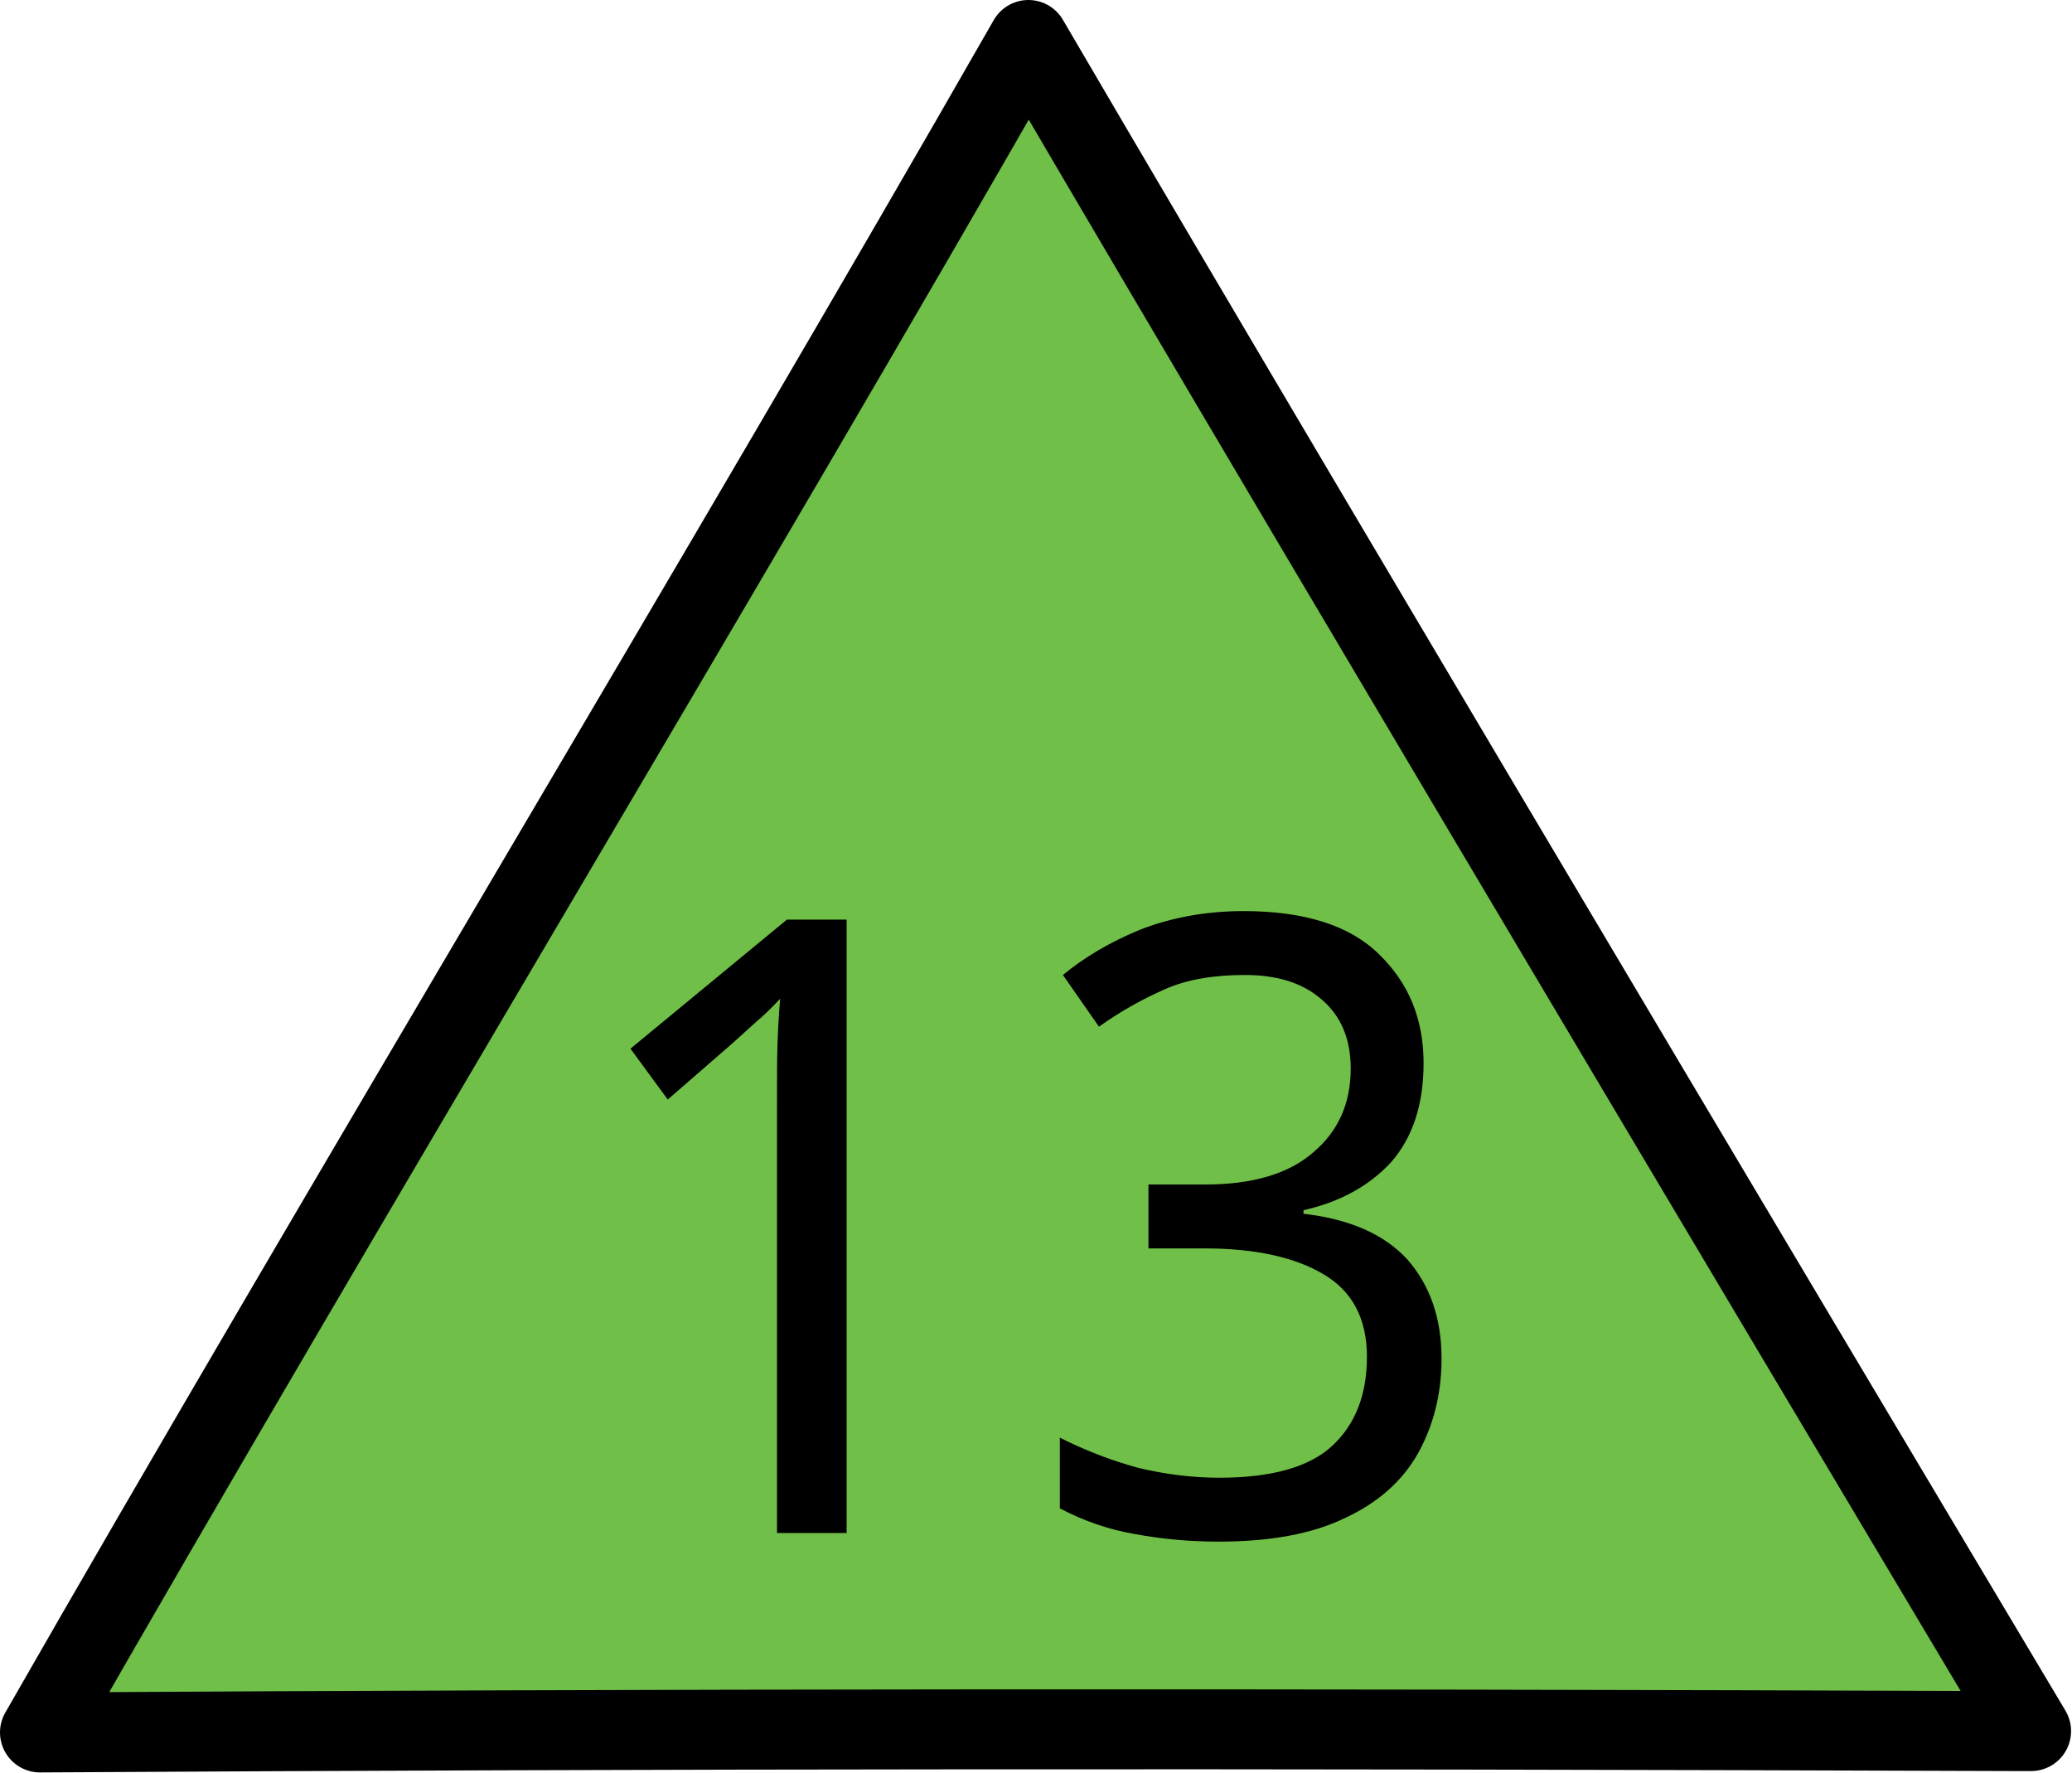 <?xml version="1.0" encoding="UTF-8"?>
<svg xmlns="http://www.w3.org/2000/svg" xmlns:xlink="http://www.w3.org/1999/xlink" width="18" height="15.404" viewBox="0 0 18 15.404">
<path fill-rule="nonzero" fill="rgb(43.922%, 74.902%, 28.235%)" fill-opacity="1" stroke-width="0.7" stroke-linecap="round" stroke-linejoin="round" stroke="rgb(0%, 0%, 0%)" stroke-opacity="1" stroke-miterlimit="4" d="M 17.661 15.158 C 10.907 15.134 5.762 15.138 0.35 15.17 C 2.98 10.576 6.376 4.948 9.006 0.35 C 11.698 4.956 17.787 15.158 17.787 15.158 Z M 17.661 15.158 " transform="matrix(0.992, 0, 0, 0.992, 0, 0)"/>
<path fill-rule="nonzero" fill="rgb(0%, 0%, 0%)" fill-opacity="1" d="M 7.355 13.316 L 6.75 13.316 L 6.75 9.594 C 6.75 9.379 6.75 9.207 6.754 9.078 C 6.758 8.945 6.766 8.816 6.777 8.676 C 6.703 8.754 6.633 8.824 6.57 8.875 C 6.508 8.93 6.434 9 6.336 9.086 L 5.801 9.551 L 5.477 9.109 L 6.836 7.988 L 7.355 7.988 Z M 7.355 13.316 "/>
<path fill-rule="nonzero" fill="rgb(0%, 0%, 0%)" fill-opacity="1" d="M 12.367 9.234 C 12.367 9.594 12.273 9.879 12.086 10.094 C 11.895 10.301 11.641 10.441 11.324 10.512 L 11.324 10.543 C 11.73 10.59 12.027 10.723 12.227 10.941 C 12.422 11.164 12.523 11.449 12.523 11.801 C 12.523 12.109 12.453 12.383 12.316 12.629 C 12.18 12.867 11.969 13.055 11.68 13.188 C 11.398 13.324 11.035 13.391 10.586 13.391 C 10.324 13.391 10.082 13.367 9.852 13.324 C 9.629 13.285 9.414 13.211 9.207 13.102 L 9.207 12.488 C 9.418 12.594 9.645 12.684 9.887 12.75 C 10.133 12.809 10.371 12.836 10.594 12.836 C 11.047 12.836 11.375 12.742 11.57 12.562 C 11.773 12.375 11.875 12.117 11.875 11.785 C 11.875 11.453 11.746 11.215 11.5 11.07 C 11.254 10.922 10.906 10.844 10.465 10.844 L 9.977 10.844 L 9.977 10.289 L 10.469 10.289 C 10.883 10.289 11.195 10.195 11.406 10.012 C 11.625 9.828 11.734 9.586 11.734 9.281 C 11.734 9.023 11.648 8.824 11.484 8.684 C 11.32 8.539 11.098 8.469 10.816 8.469 C 10.543 8.469 10.309 8.508 10.117 8.594 C 9.922 8.68 9.734 8.785 9.547 8.918 L 9.234 8.469 C 9.414 8.32 9.633 8.188 9.898 8.078 C 10.164 7.973 10.469 7.914 10.805 7.914 C 11.332 7.914 11.727 8.039 11.98 8.289 C 12.238 8.539 12.367 8.852 12.367 9.234 Z M 12.367 9.234 "/>
</svg>
